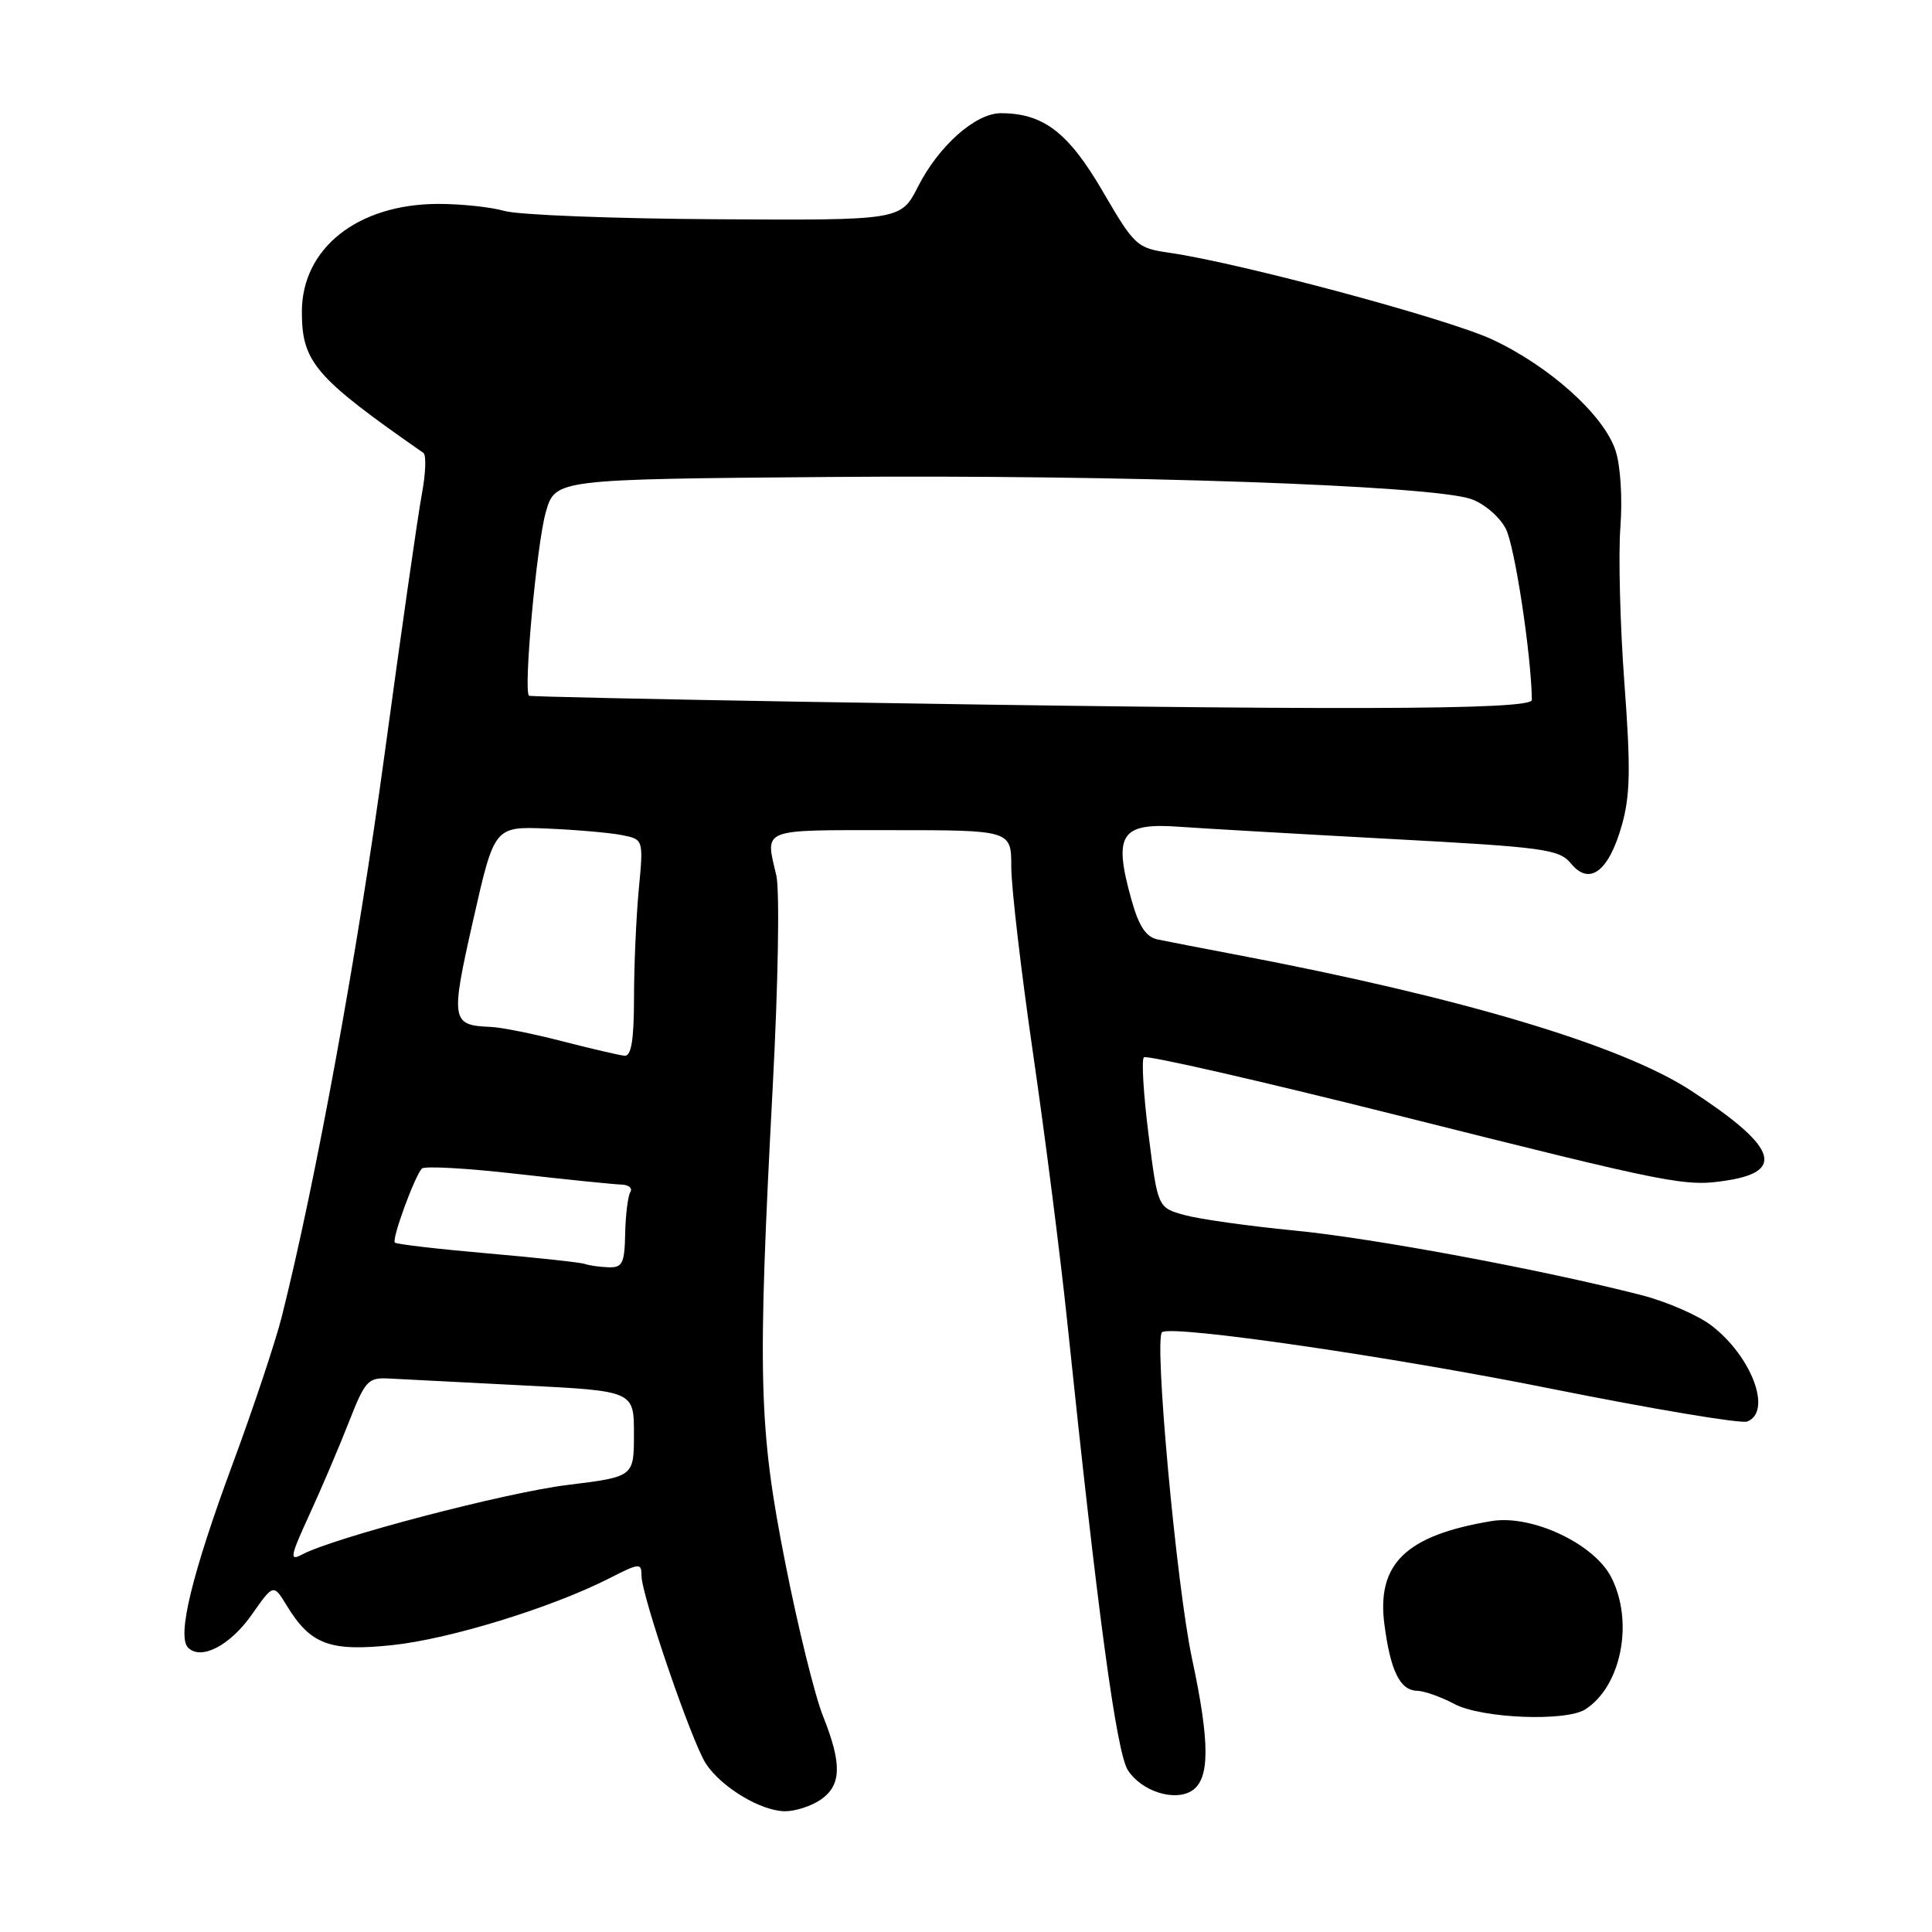 <?xml version="1.0" encoding="UTF-8" standalone="no"?>
<!DOCTYPE svg PUBLIC "-//W3C//DTD SVG 1.1//EN" "http://www.w3.org/Graphics/SVG/1.1/DTD/svg11.dtd" >
<svg xmlns="http://www.w3.org/2000/svg" xmlns:xlink="http://www.w3.org/1999/xlink" version="1.1" viewBox="0 0 256 256">
 <g >
 <path fill="currentColor"
d=" M 108.78 238.44 C 111.51 236.53 111.58 233.72 109.05 227.38 C 107.97 224.70 105.72 215.56 104.05 207.08 C 100.53 189.26 100.35 182.60 102.39 144.01 C 103.12 130.29 103.32 117.99 102.87 116.01 C 101.39 109.69 100.62 110.00 118.00 110.00 C 134.00 110.00 134.00 110.00 134.00 114.88 C 134.00 117.56 135.30 128.70 136.89 139.63 C 138.48 150.56 140.51 166.47 141.40 175.00 C 145.44 213.78 147.94 232.26 149.46 234.58 C 151.27 237.35 155.60 238.74 157.90 237.30 C 160.33 235.78 160.35 230.98 157.94 219.73 C 155.89 210.11 152.87 177.19 153.99 176.51 C 155.55 175.57 184.50 179.78 205.63 184.03 C 219.05 186.72 230.69 188.67 231.51 188.36 C 234.87 187.07 232.11 179.71 226.75 175.62 C 224.96 174.26 220.80 172.46 217.50 171.61 C 204.17 168.20 181.87 164.05 171.50 163.05 C 165.45 162.46 158.90 161.54 156.95 161.00 C 153.41 160.02 153.41 160.02 152.19 150.36 C 151.52 145.05 151.24 140.43 151.57 140.10 C 151.90 139.77 166.87 143.19 184.84 147.70 C 222.11 157.06 223.31 157.29 228.99 156.39 C 236.65 155.16 235.24 151.77 224.00 144.47 C 214.79 138.49 193.72 132.19 164.00 126.54 C 159.32 125.65 154.55 124.73 153.38 124.48 C 151.85 124.15 150.90 122.72 149.94 119.28 C 147.47 110.48 148.48 108.97 156.41 109.56 C 159.21 109.76 171.62 110.48 183.98 111.15 C 204.71 112.26 206.60 112.52 208.17 114.43 C 210.61 117.40 213.15 115.50 214.89 109.39 C 216.02 105.42 216.09 101.87 215.24 90.50 C 214.67 82.80 214.43 73.51 214.71 69.85 C 215.00 66.02 214.73 61.70 214.06 59.68 C 212.51 54.98 205.28 48.49 197.68 44.96 C 191.74 42.21 164.34 34.85 154.99 33.50 C 150.63 32.87 150.34 32.60 146.09 25.31 C 141.56 17.54 138.24 15.00 132.61 15.00 C 129.26 15.00 124.38 19.33 121.64 24.73 C 119.36 29.20 119.36 29.20 94.77 29.05 C 81.24 28.97 68.67 28.48 66.84 27.95 C 65.01 27.43 61.04 27.01 58.01 27.02 C 47.37 27.06 40.01 32.90 40.00 41.30 C 40.00 47.99 41.72 49.99 56.10 60.01 C 56.50 60.29 56.41 62.76 55.89 65.51 C 55.38 68.25 53.15 83.78 50.95 100.00 C 47.41 126.09 41.82 156.66 37.33 174.49 C 36.50 177.78 33.59 186.51 30.86 193.89 C 25.44 208.53 23.42 216.82 24.92 218.32 C 26.64 220.04 30.47 218.06 33.37 213.94 C 36.23 209.86 36.23 209.86 37.98 212.72 C 41.14 217.92 43.68 218.87 52.04 217.98 C 59.66 217.17 73.13 213.01 80.75 209.13 C 84.74 207.09 85.00 207.07 85.00 208.78 C 85.00 211.39 91.67 230.85 93.54 233.70 C 95.60 236.84 100.85 239.99 104.03 240.00 C 105.42 240.00 107.56 239.30 108.78 238.44 Z  M 210.06 226.50 C 214.85 223.43 216.52 214.85 213.48 208.96 C 211.18 204.52 202.95 200.67 197.64 201.55 C 186.27 203.44 182.37 207.22 183.45 215.31 C 184.26 221.45 185.52 223.99 187.79 224.04 C 188.73 224.06 190.95 224.85 192.72 225.79 C 196.32 227.70 207.48 228.15 210.06 226.50 Z  M 40.97 200.76 C 42.55 197.32 44.91 191.80 46.20 188.50 C 48.37 182.95 48.76 182.51 51.52 182.66 C 53.16 182.75 61.14 183.16 69.25 183.57 C 84.00 184.31 84.00 184.31 84.00 190.00 C 84.00 195.68 84.00 195.68 75.23 196.76 C 66.98 197.77 44.22 203.74 40.01 205.99 C 38.33 206.89 38.45 206.25 40.97 200.76 Z  M 77.50 167.48 C 76.95 167.28 71.15 166.65 64.61 166.08 C 58.07 165.51 52.54 164.87 52.32 164.65 C 51.88 164.22 54.91 155.93 55.90 154.84 C 56.23 154.48 61.90 154.79 68.50 155.55 C 75.10 156.30 81.31 156.93 82.31 156.96 C 83.30 156.98 83.85 157.43 83.52 157.96 C 83.20 158.49 82.89 160.97 82.84 163.46 C 82.76 167.42 82.47 167.99 80.62 167.92 C 79.46 167.88 78.05 167.68 77.50 167.48 Z  M 74.50 137.97 C 70.65 136.97 66.38 136.12 65.00 136.07 C 59.78 135.86 59.68 135.26 62.70 121.91 C 65.51 109.50 65.51 109.50 72.51 109.79 C 76.35 109.95 80.80 110.34 82.38 110.65 C 85.27 111.22 85.27 111.22 84.64 117.86 C 84.30 121.51 84.01 127.99 84.01 132.25 C 84.00 137.84 83.65 139.97 82.75 139.89 C 82.06 139.82 78.35 138.96 74.50 137.97 Z  M 106.00 92.98 C 86.47 92.65 70.32 92.30 70.11 92.19 C 69.31 91.80 71.12 72.02 72.33 67.83 C 73.59 63.50 73.59 63.50 110.04 63.20 C 148.50 62.88 189.69 64.30 194.94 66.13 C 196.67 66.73 198.72 68.49 199.53 70.07 C 200.71 72.34 202.90 86.73 202.98 92.75 C 203.00 94.10 176.80 94.16 106.00 92.98 Z "/>
</g>
</svg>